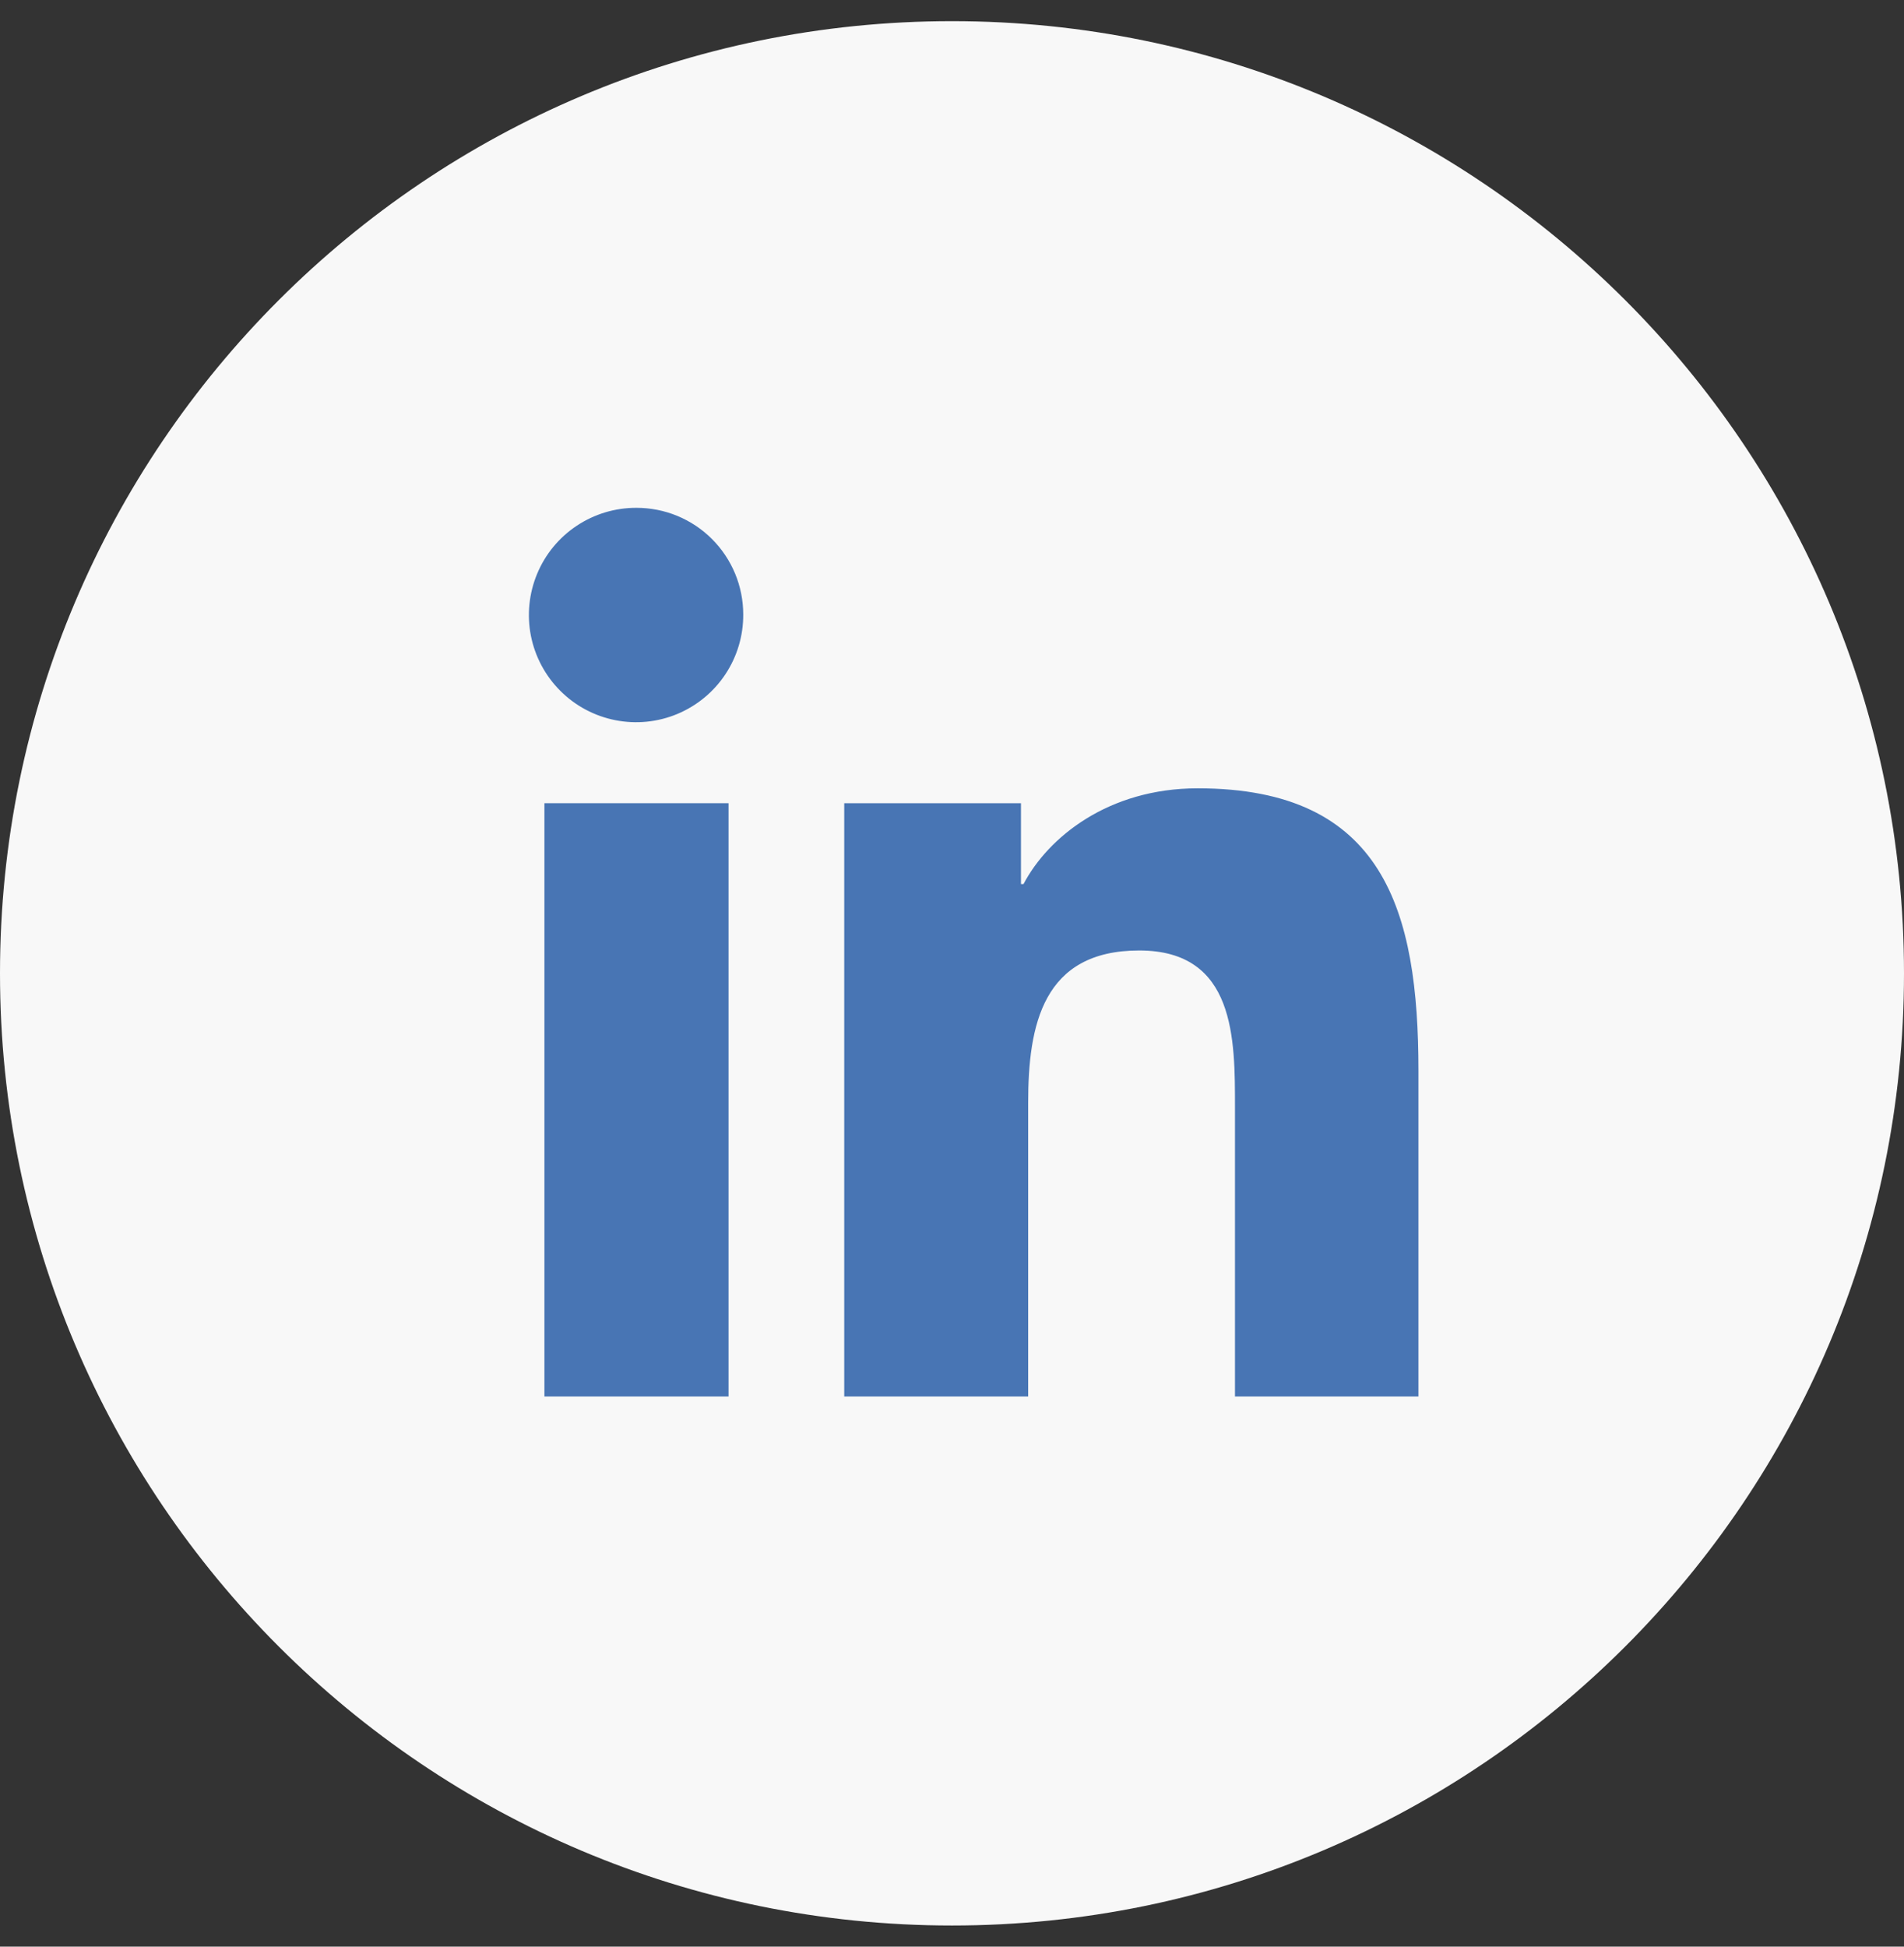 <svg width="45" height="46" viewBox="0 0 45 46" fill="none" xmlns="http://www.w3.org/2000/svg">
<rect x="0" y="0" width="45" height="46" fill="#333333" stroke="none"/>
<g clip-path="url(#clip0_2016_64375)">
<path d="M22.5 45.5C34.926 45.5 45 35.426 45 23C45 10.574 34.926 0.5 22.5 0.5C10.074 0.5 0 10.574 0 23C0 35.426 10.074 45.5 22.5 45.5Z" fill="#F8F8F8"/>
<path d="M33.524 33V25.298C33.524 21.529 32.713 18.628 28.308 18.628C26.19 18.628 24.77 19.788 24.19 20.891H24.13V18.98H19.953V33H24.3V26.057C24.3 24.219 24.647 22.46 26.925 22.46C29.204 22.46 29.188 24.56 29.188 26.175V33H33.524Z" fill="#4875B4"/>
<path d="M12.867 18.98H17.219V33H12.867V18.98Z" fill="#4875B4"/>
<path d="M15.044 12C14.542 11.998 14.05 12.145 13.632 12.423C13.214 12.7 12.887 13.096 12.695 13.559C12.502 14.023 12.451 14.533 12.548 15.026C12.646 15.518 12.888 15.97 13.243 16.325C13.598 16.68 14.051 16.921 14.543 17.018C15.036 17.116 15.546 17.064 16.009 16.871C16.472 16.677 16.868 16.351 17.145 15.932C17.422 15.514 17.569 15.022 17.566 14.52C17.566 14.189 17.501 13.861 17.374 13.555C17.247 13.249 17.061 12.971 16.827 12.737C16.593 12.503 16.315 12.318 16.009 12.191C15.703 12.065 15.375 12 15.044 12Z" fill="#4875B4"/>
</g>
<defs>
<clipPath id="clip0_2016_64375">
<rect width="45" height="45" fill="white" transform="translate(0 0.5)"/>
</clipPath>
</defs>
</svg>
